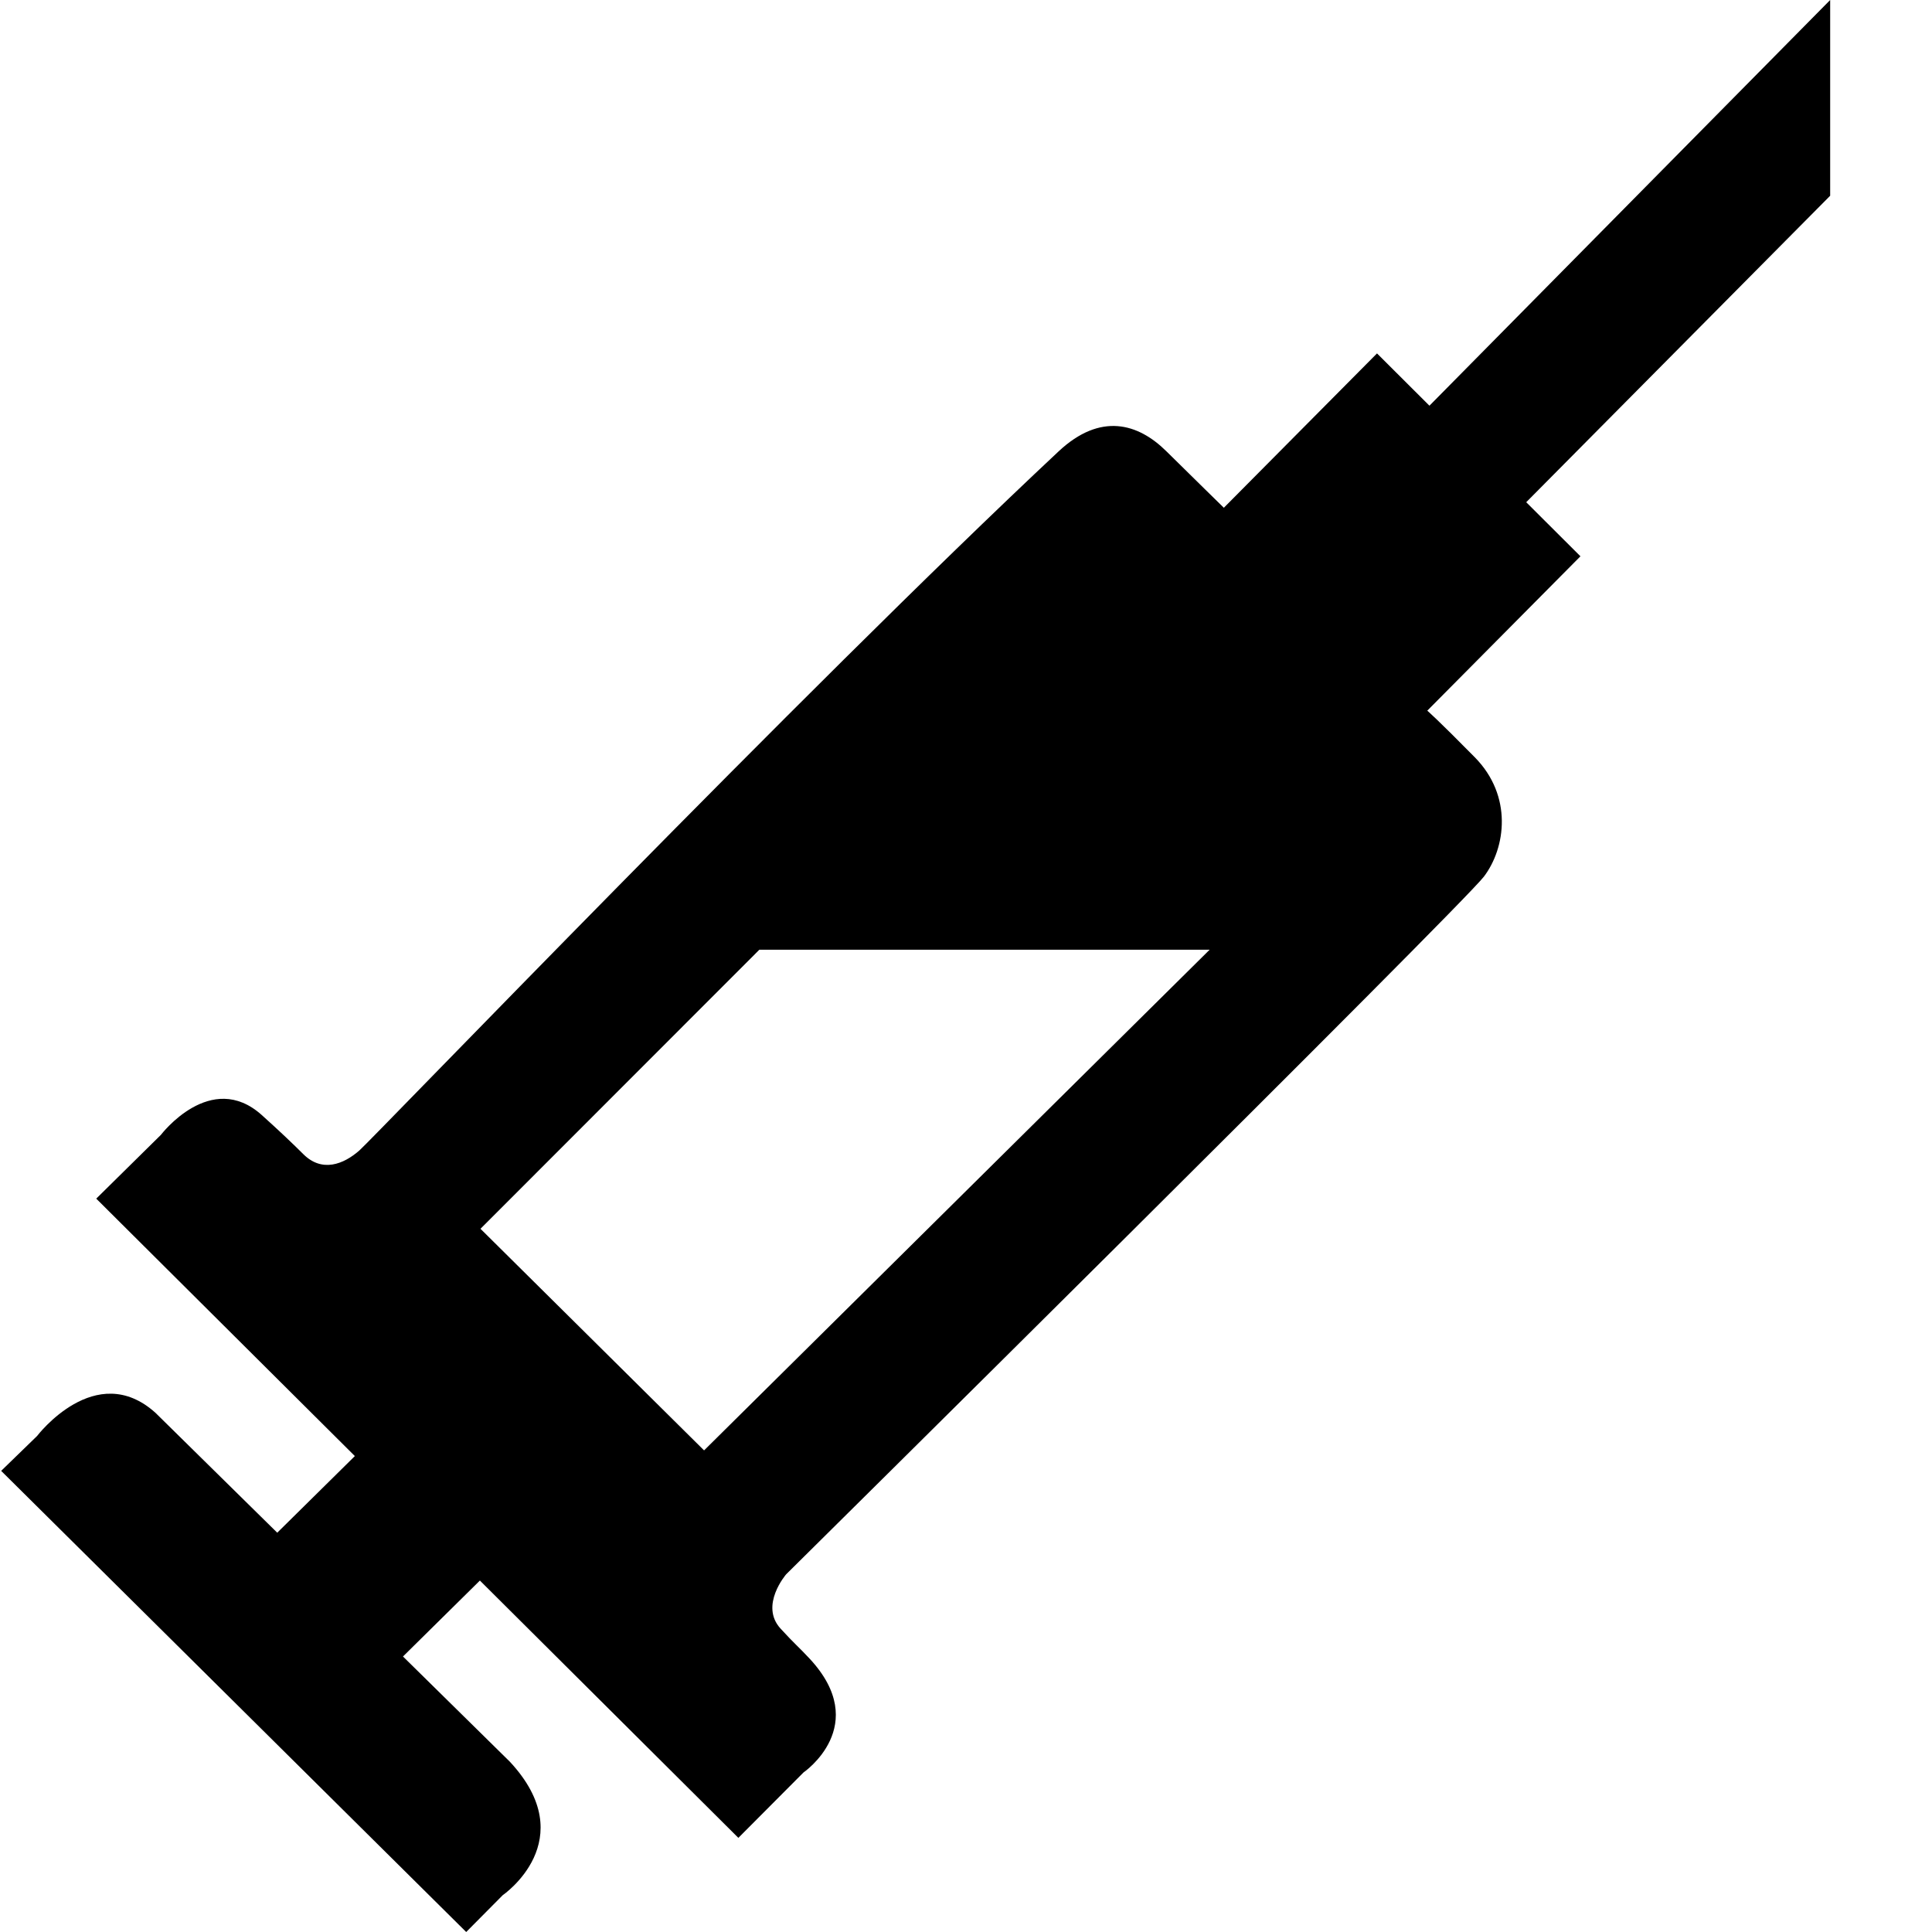 <?xml version="1.0" encoding="UTF-8" standalone="no"?><svg
   xmlns:dc="http://purl.org/dc/elements/1.1/"
   xmlns:cc="http://creativecommons.org/ns#"
   xmlns:rdf="http://www.w3.org/1999/02/22-rdf-syntax-ns#"
   xmlns:svg="http://www.w3.org/2000/svg"
   xmlns="http://www.w3.org/2000/svg"
   xmlns:inkscape="http://www.inkscape.org/namespaces/inkscape"
   version="1.1"
   width="1027.241"
   height="1027.241"
   id="svg2"
   xml:space="preserve"><defs
     id="defs6"><clipPath
       id="clipPath16"><path
         d="m 0,821.793 4081,0 L 4081,0 0,0 0,821.793 z"
         inkscape:connector-curvature="0"
         id="path18" /></clipPath></defs><g
     transform="matrix(1.25,0,0,-1.25,0,1027.241)"
     id="g10"><g
       id="g12"><g
         clip-path="url(#clipPath16)"
         id="g14"><g
           transform="translate(299.484,204.858)"
           id="g28"><path
             d="m 0,0 -95.107,94.261 118.623,118.707 191.536,0 L 0,0 z M 478.994,616.935 308.539,444.368 286.236,466.61 221.086,400.955 c 0,0 -12.49,12.23 -24.482,24.066 -11.987,11.839 -27.975,16.61 -45.833,-0.111 C 42.731,323.761 -140.64,132.841 -146.586,127.611 c -6.764,-5.961 -15.942,-9.529 -23.892,-1.593 -4.282,4.27 -10.046,9.776 -17.646,16.608 -21.708,19.511 -42.911,-8.402 -42.911,-8.402 l -27.513,-27.137 110.003,-109.505 -33.012,-32.596 -51.816,51.013 c -25.457,22.882 -50.322,-9.856 -50.322,-9.856 l -15.295,-14.852 197.81,-196.149 15.534,15.66 c 0,0 34.126,23.323 3.051,56.756 l -45.478,44.773 32.716,32.303 109.944,-109.447 27.716,27.827 c 0,0 29.102,19.883 2.602,48.393 -4.72,5.075 -6.09,5.947 -12.358,12.772 -9.079,9.881 2.358,23.1 2.358,23.1 0,0 287.531,284.525 296.822,296.804 9.291,12.28 12.277,34.315 -3.874,50.714 -16.151,16.4 -20.231,19.849 -20.231,19.849 l 65.15,65.666 -23.064,23 129.286,130.365 0,83.258 z"
             inkscape:connector-curvature="0"
             id="path30"
             style="fill:#000000;fill-opacity:1;fill-rule:nonzero;stroke:none" /></g></g></g></g></svg>